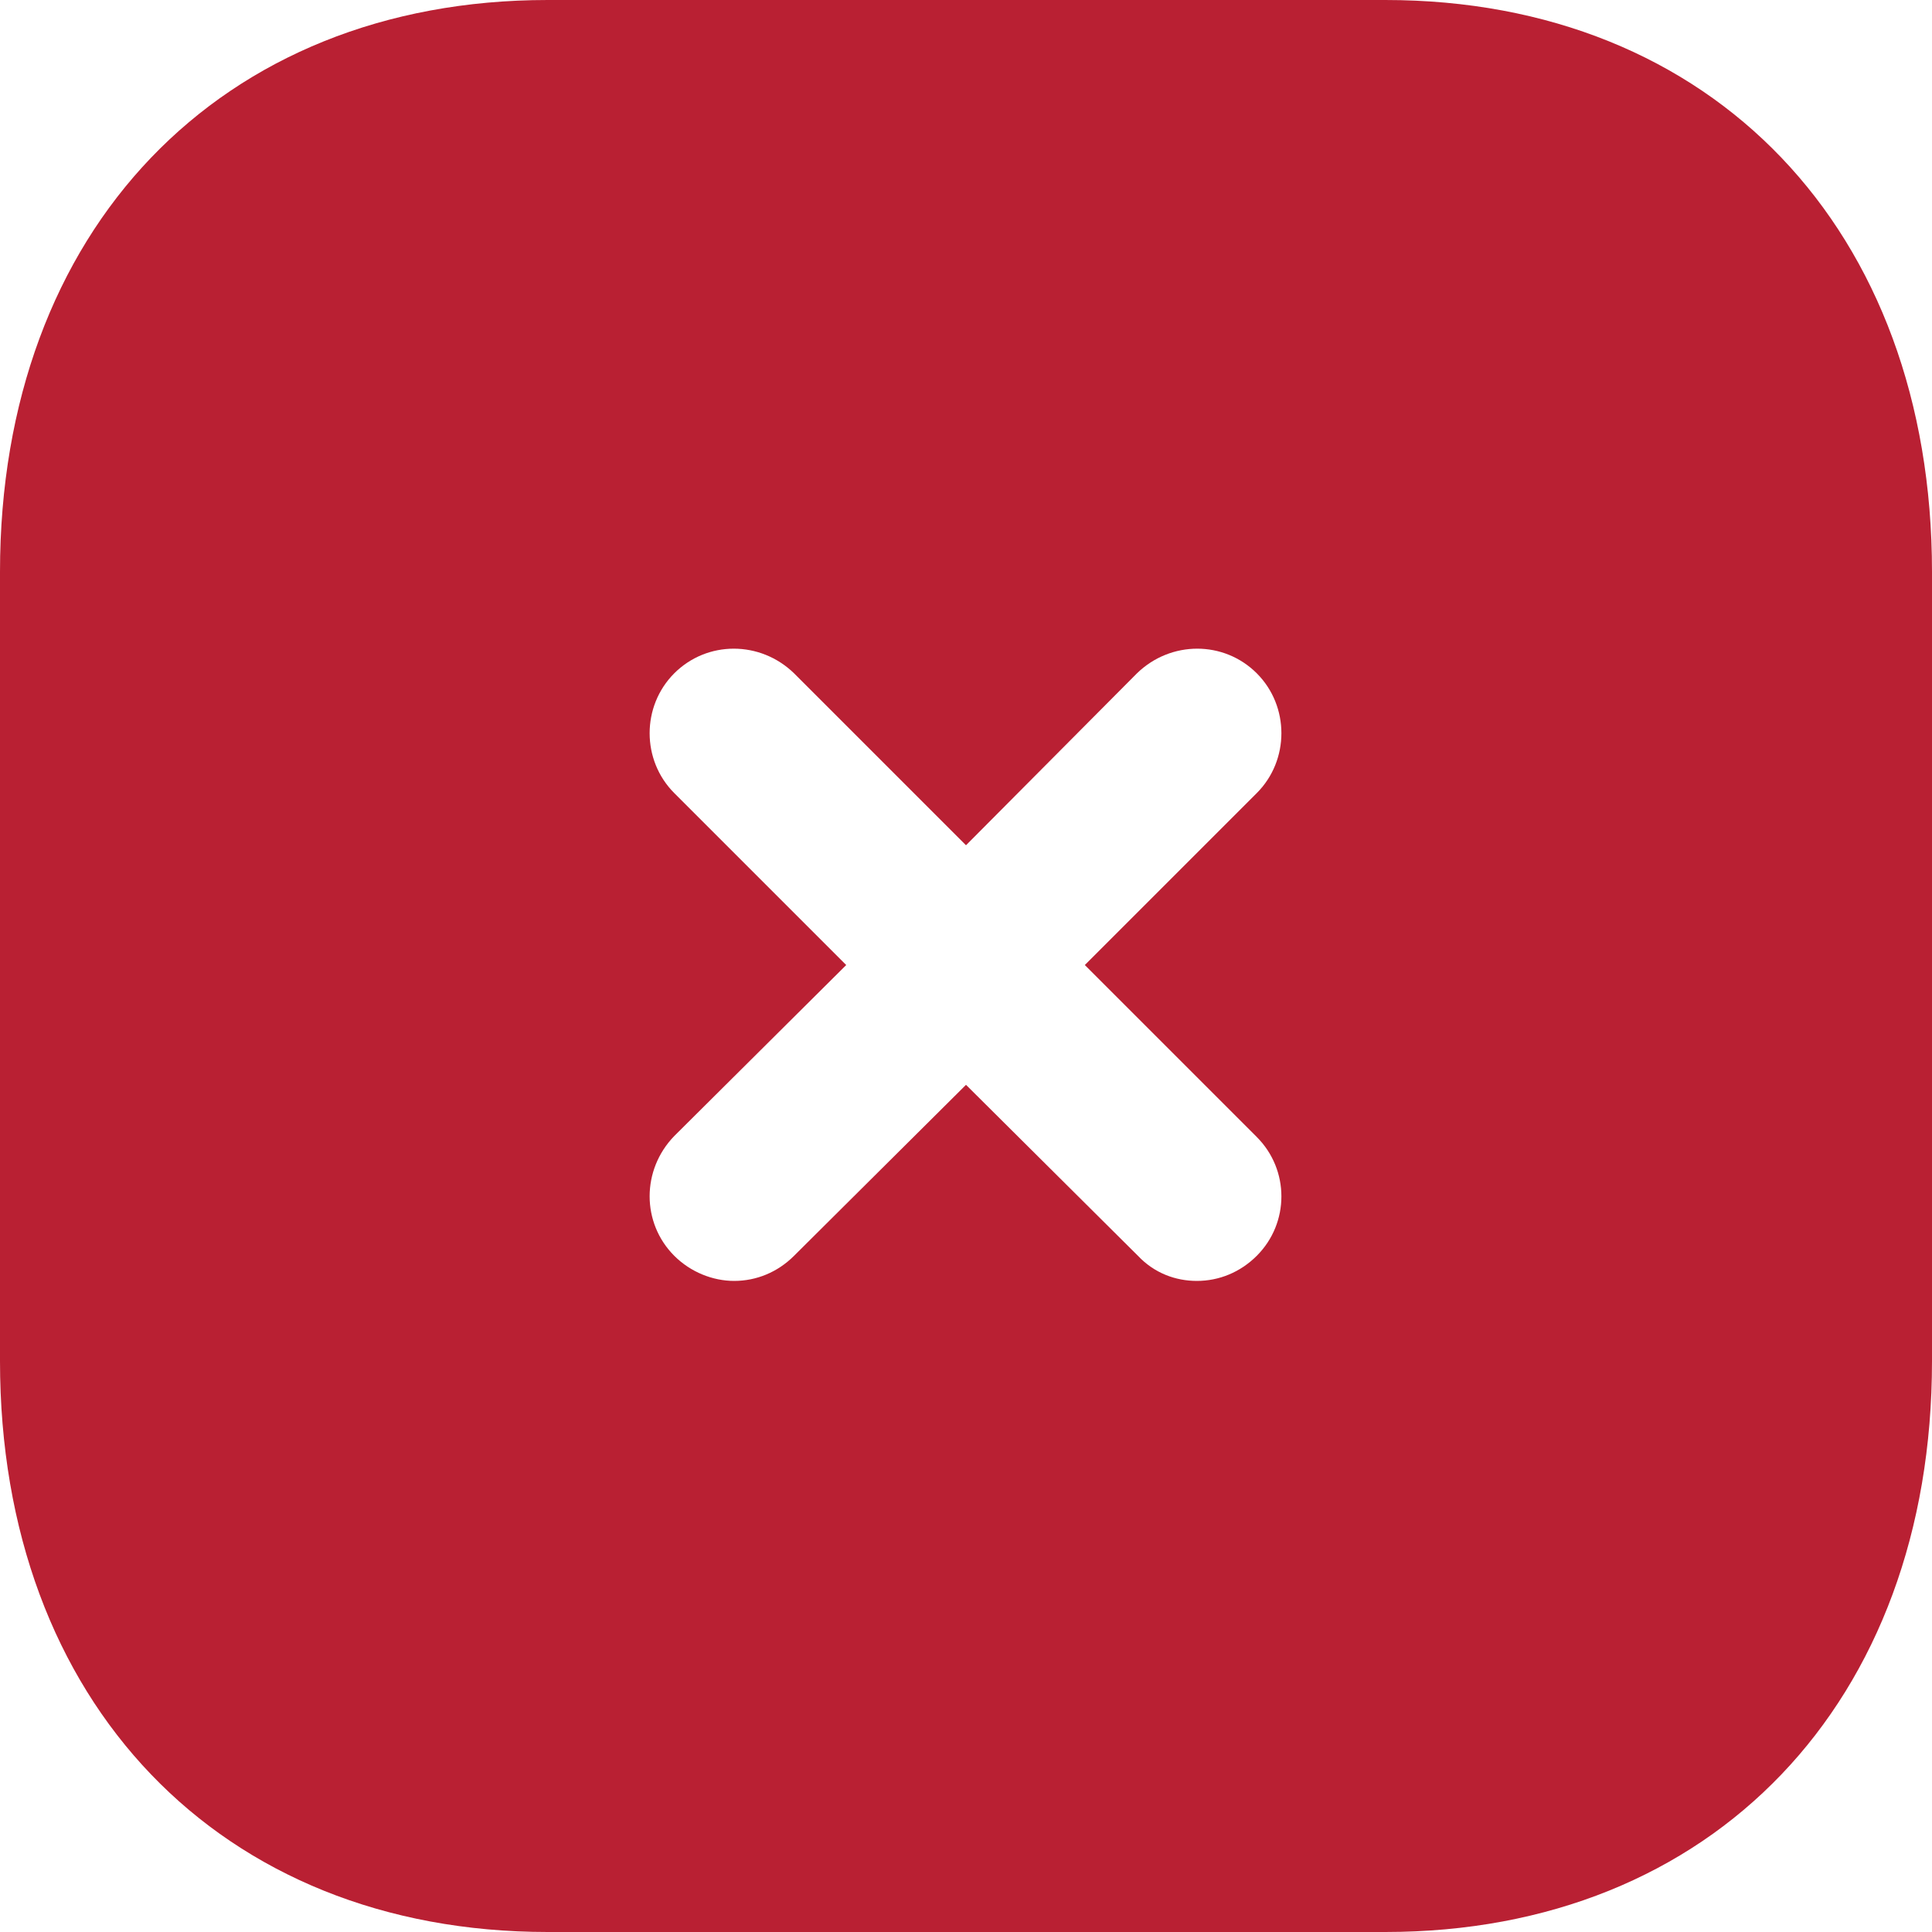<svg width="10" height="10" viewBox="0 0 10 10" fill="none" xmlns="http://www.w3.org/2000/svg">
<path fillRule="evenodd" clipRule="evenodd" d="M2.835 -0H7.17C8.865 -0 10 1.19 10 2.96V7.045C10 8.81 8.865 10 7.17 10H2.835C1.14 10 0 8.81 0 7.045V2.96C0 1.19 1.14 -0 2.835 -0ZM6.505 6.5C6.675 6.33 6.675 6.055 6.505 5.885L5.615 4.995L6.505 4.105C6.675 3.935 6.675 3.655 6.505 3.485C6.335 3.315 6.06 3.315 5.885 3.485L5 4.375L4.11 3.485C3.935 3.315 3.66 3.315 3.49 3.485C3.32 3.655 3.32 3.935 3.49 4.105L4.38 4.995L3.49 5.88C3.32 6.055 3.32 6.33 3.49 6.5C3.575 6.585 3.69 6.63 3.8 6.63C3.915 6.63 4.025 6.585 4.11 6.5L5 5.615L5.89 6.5C5.975 6.59 6.085 6.63 6.195 6.63C6.31 6.63 6.42 6.585 6.505 6.5Z" fill="#B92033"/>
</svg>
